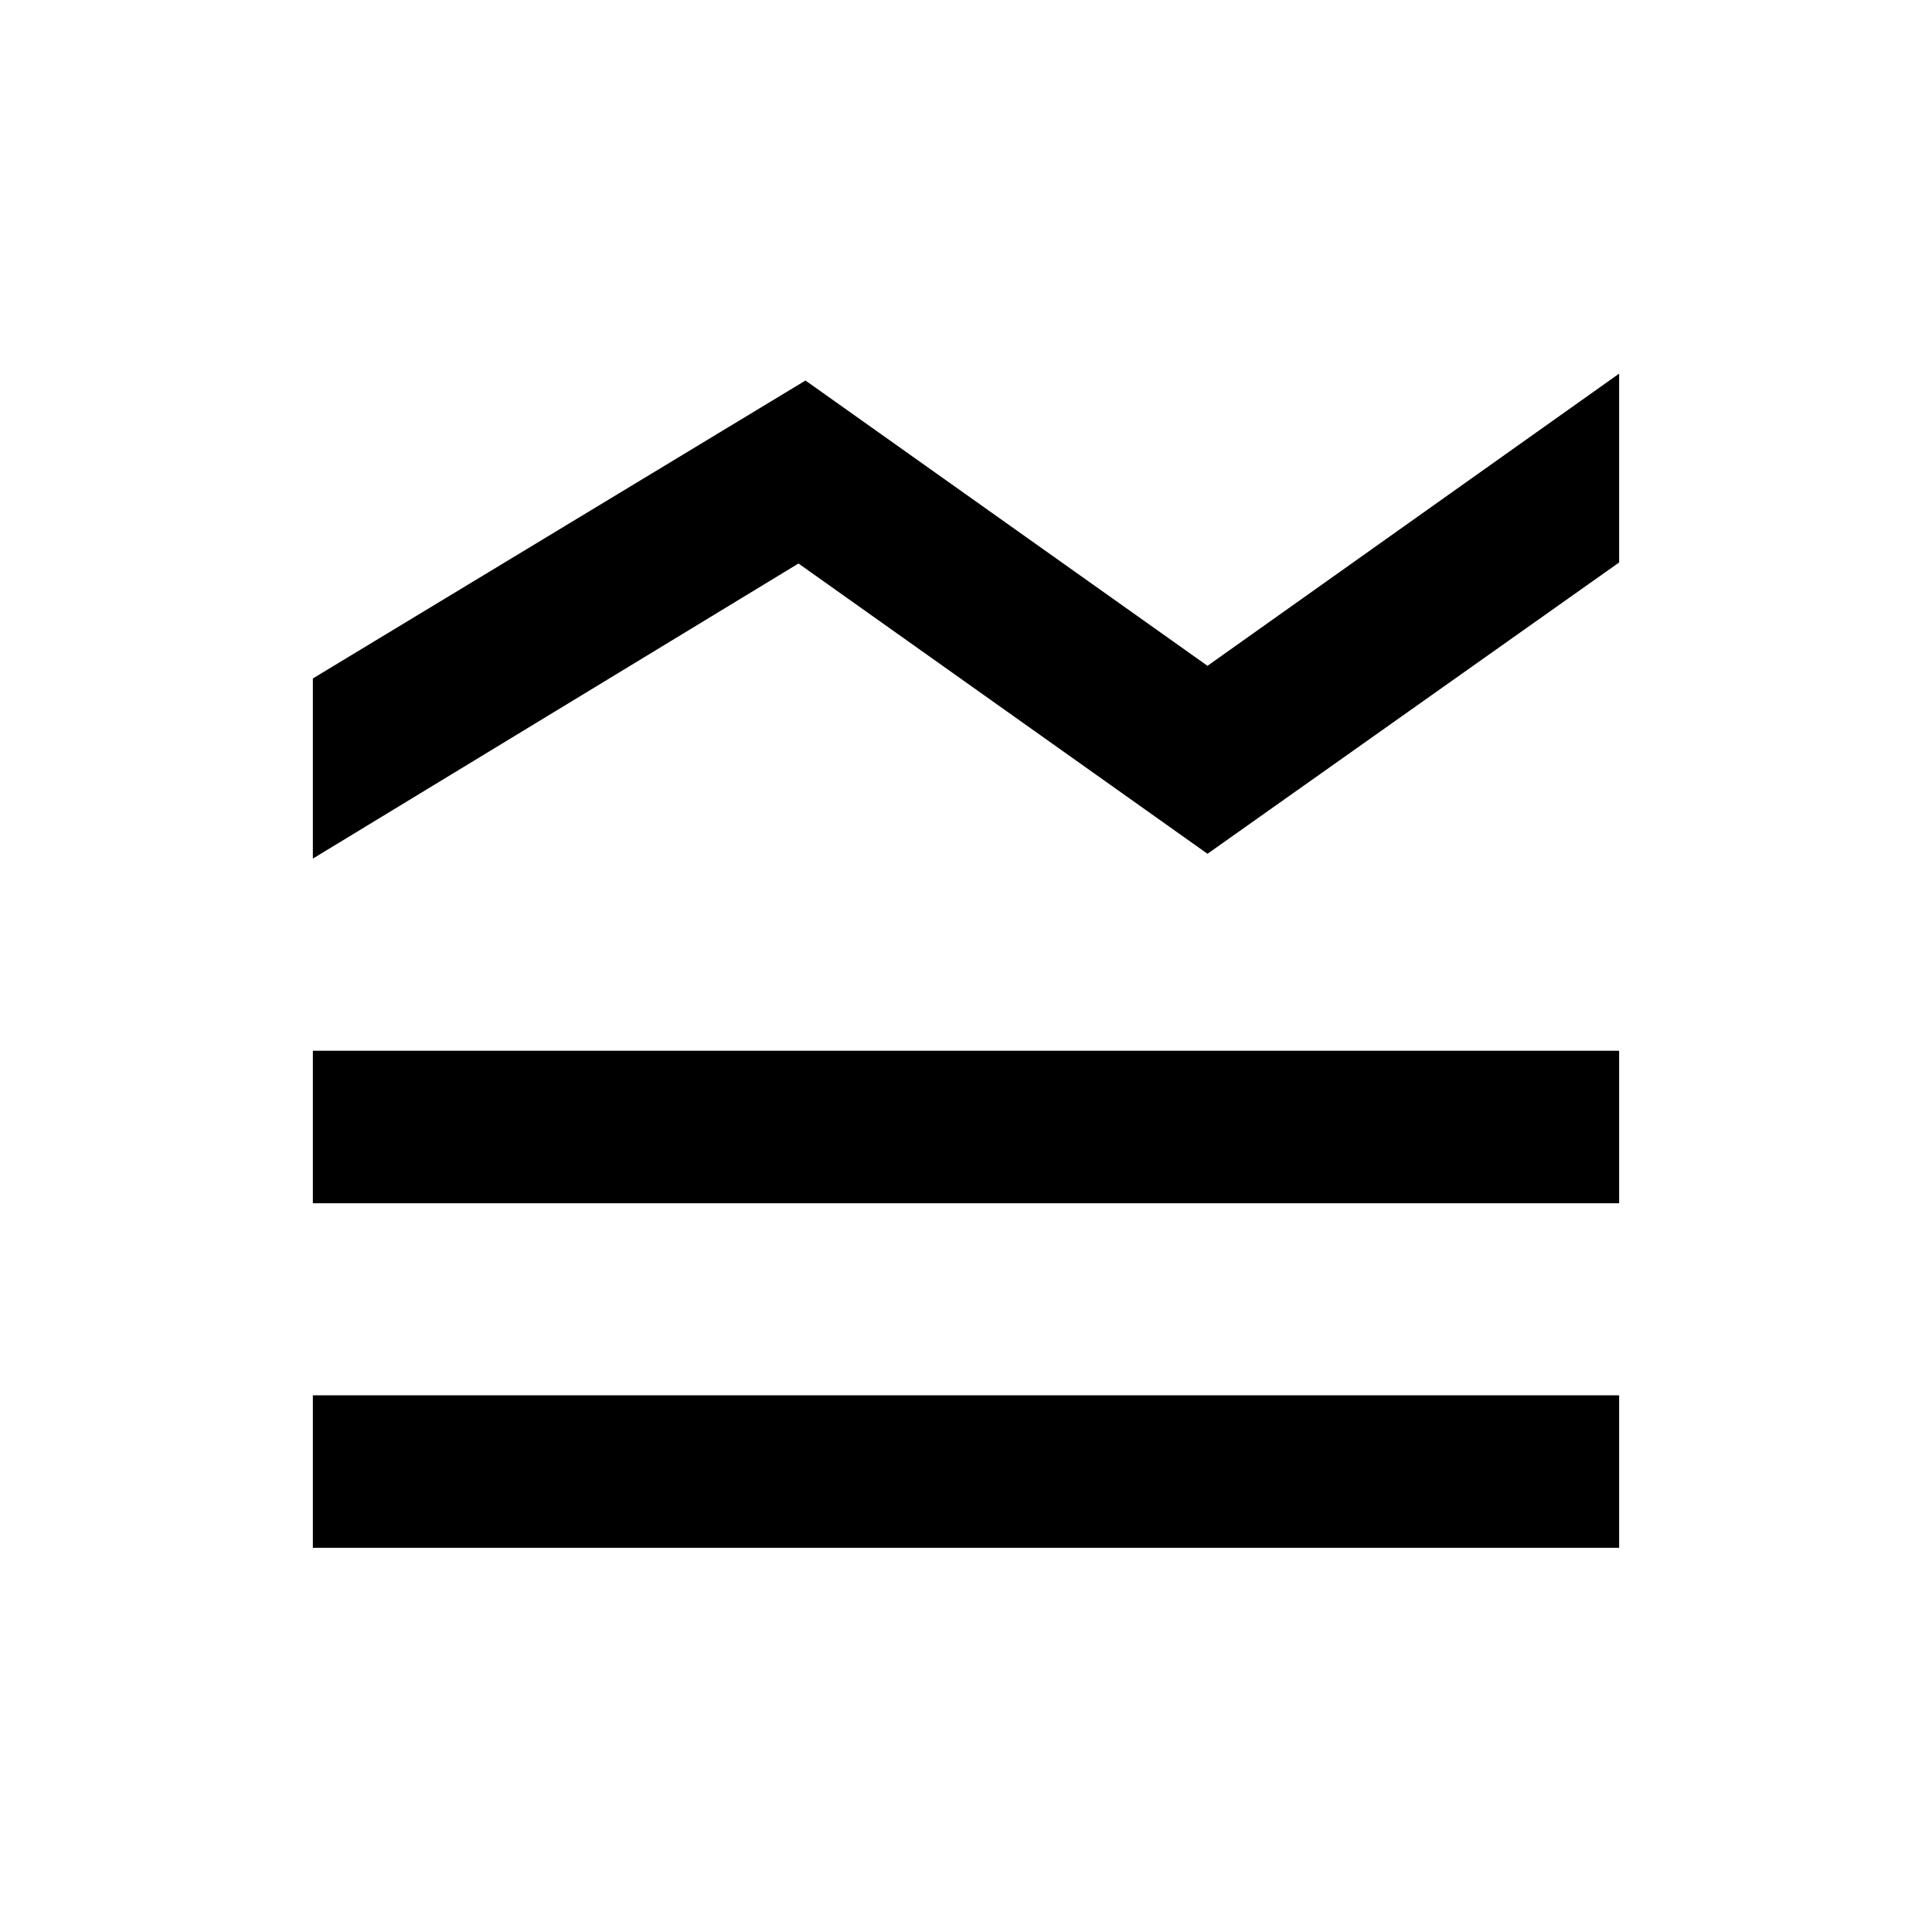 <svg xmlns="http://www.w3.org/2000/svg" height="40" viewBox="0 -960 960 960" width="40"><path d="M155.46-190.91v-75.76h649.08v75.76H155.46Zm0-171.21v-75.76h649.08v75.76H155.46Zm0-171.25v-89.51l244.78-148.04L600-629.16l204.54-145.19v93.83L600-535.76 396.76-680l-241.3 146.63Z"/></svg>